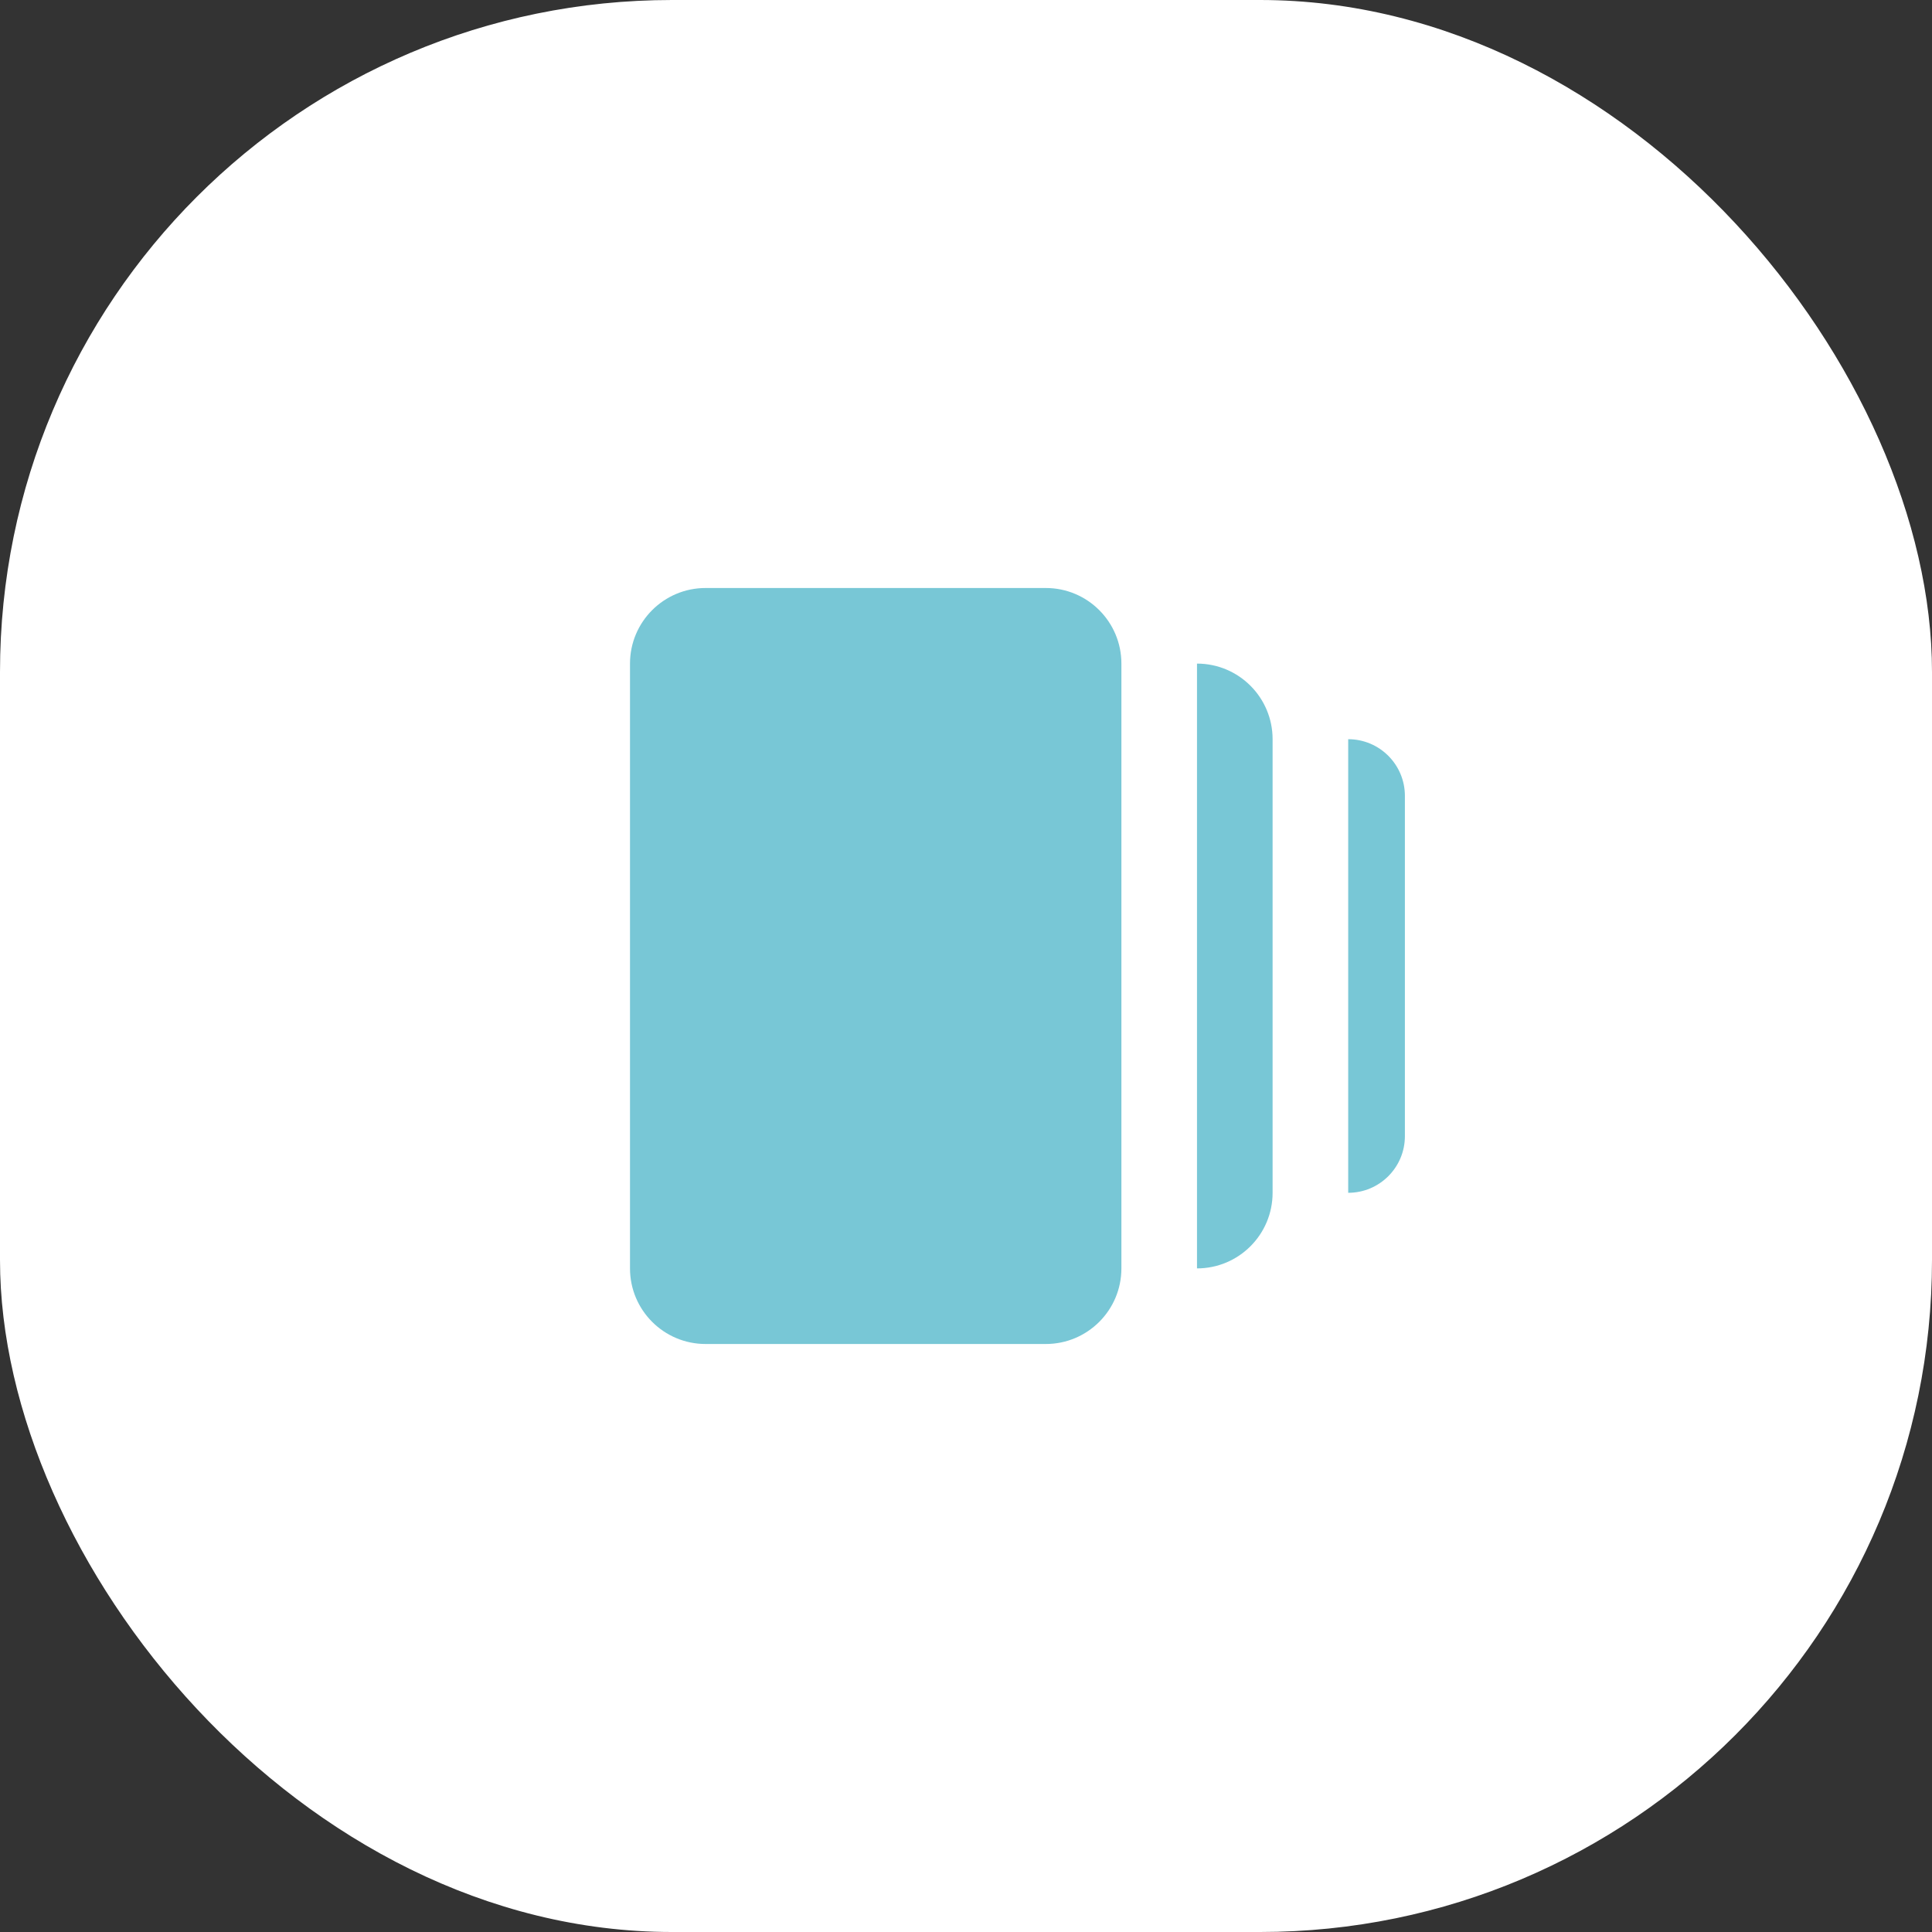 <svg width="46" height="46" viewBox="0 0 46 46" fill="none" xmlns="http://www.w3.org/2000/svg">
<rect x="0" y="0" width="46" height="46" fill="#333333" stroke="none"/>
<rect width="46" height="46" rx="16" fill="white"/>
<path d="M28.5 15.8C29.494 15.8 30.3 16.606 30.3 17.6V28.4C30.3 29.394 29.494 30.2 28.5 30.2V15.8Z" fill="#78C7D6"/>
<path d="M15 15.8C15 14.806 15.806 14 16.8 14H24.9C25.894 14 26.7 14.806 26.7 15.8V30.2C26.7 31.194 25.894 32 24.9 32H16.8C15.806 32 15 31.194 15 30.2V15.8Z" fill="#78C7D6"/>
<path d="M32.1 17.6C32.846 17.6 33.45 18.204 33.45 18.95V27.05C33.45 27.796 32.846 28.4 32.1 28.4V17.6Z" fill="#78C7D6"/>
</svg>
